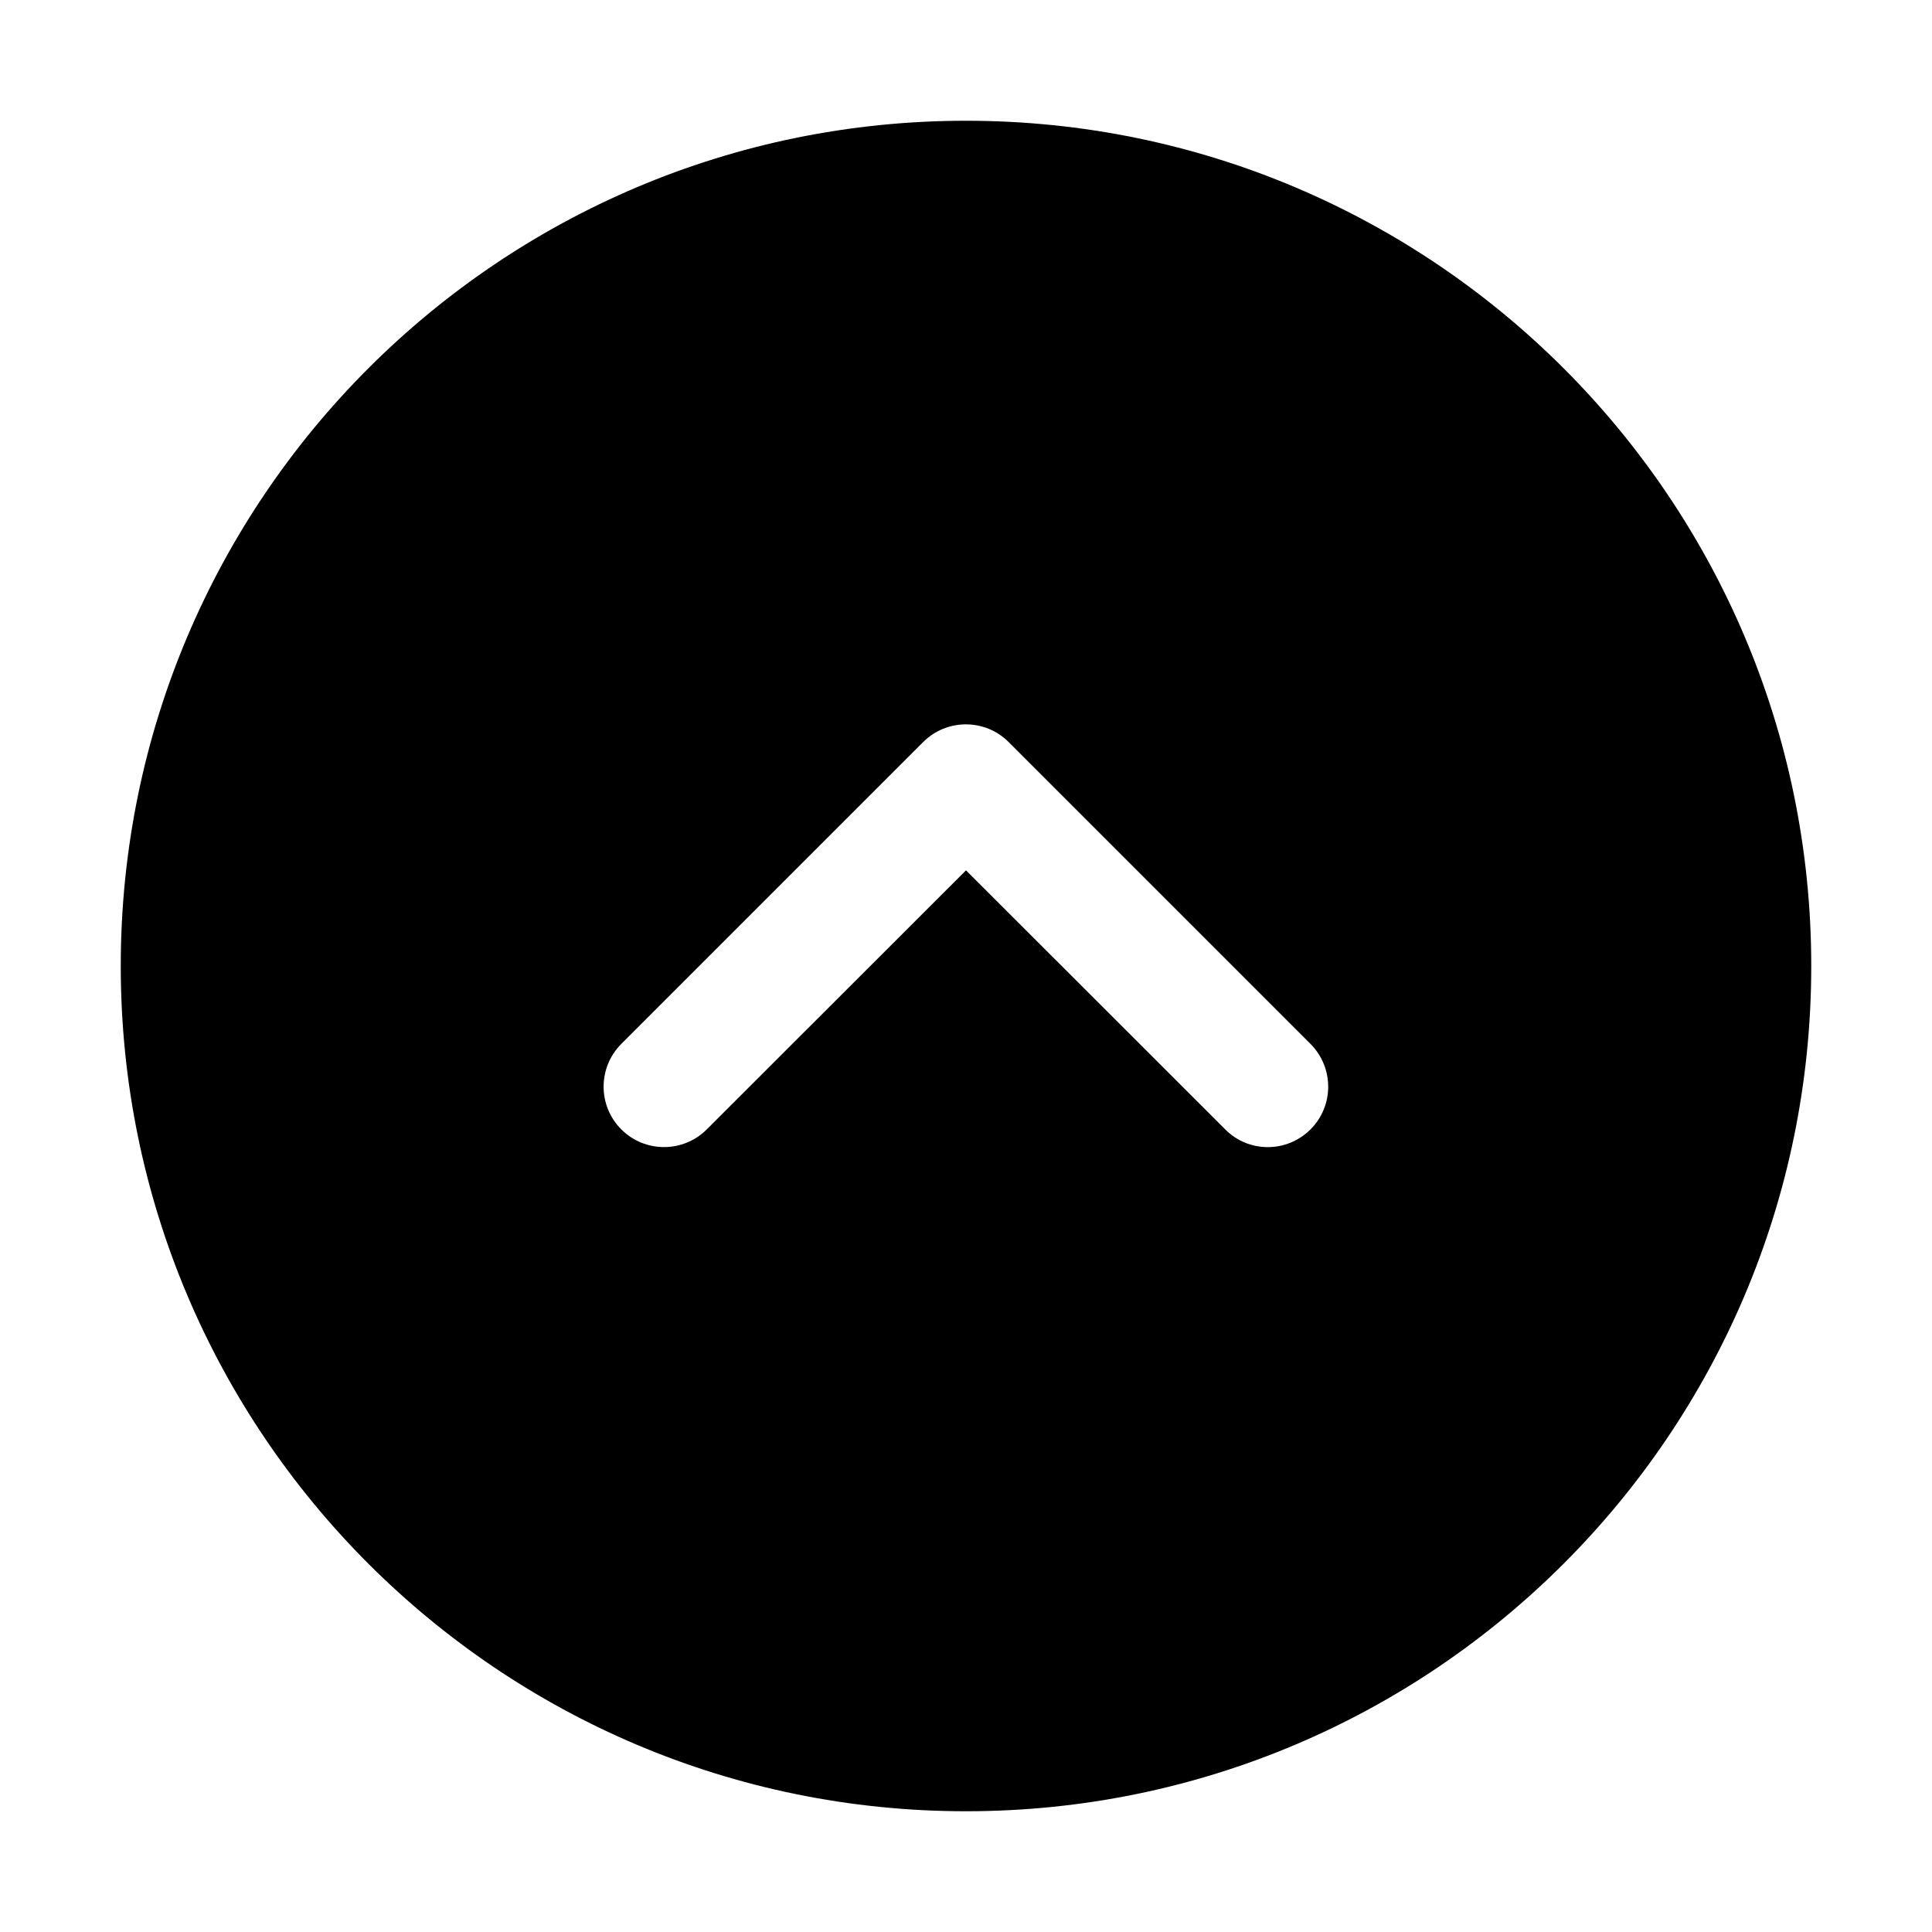 <?xml version="1.0" encoding="utf-8"?>
<!-- Generator: Adobe Illustrator 21.0.0, SVG Export Plug-In . SVG Version: 6.00 Build 0)  -->
<svg version="1.1" id="图层_1" xmlns="http://www.w3.org/2000/svg" xmlns:xlink="http://www.w3.org/1999/xlink" x="0px" y="0px"
	 viewBox="0 0 1024 1024" style="enable-background:new 0 0 1024 1024;" xml:space="preserve">
<g id="图层_63">
	<g>
		<path d="M512,64C264.6,64,64,264.6,64,512s200.6,448,448,448s448-200.6,448-448S759.4,64,512,64z M694.6,598.6
			c-6.2,6.2-14.4,9.4-22.6,9.4s-16.4-3.1-22.6-9.4L512,461.3L374.6,598.6c-12.5,12.5-32.8,12.5-45.3,0s-12.5-32.8,0-45.3l160-160
			c12.5-12.5,32.8-12.5,45.3,0l160,160C707.1,565.9,707.1,586.1,694.6,598.6z"/>
	</g>
</g>
</svg>
